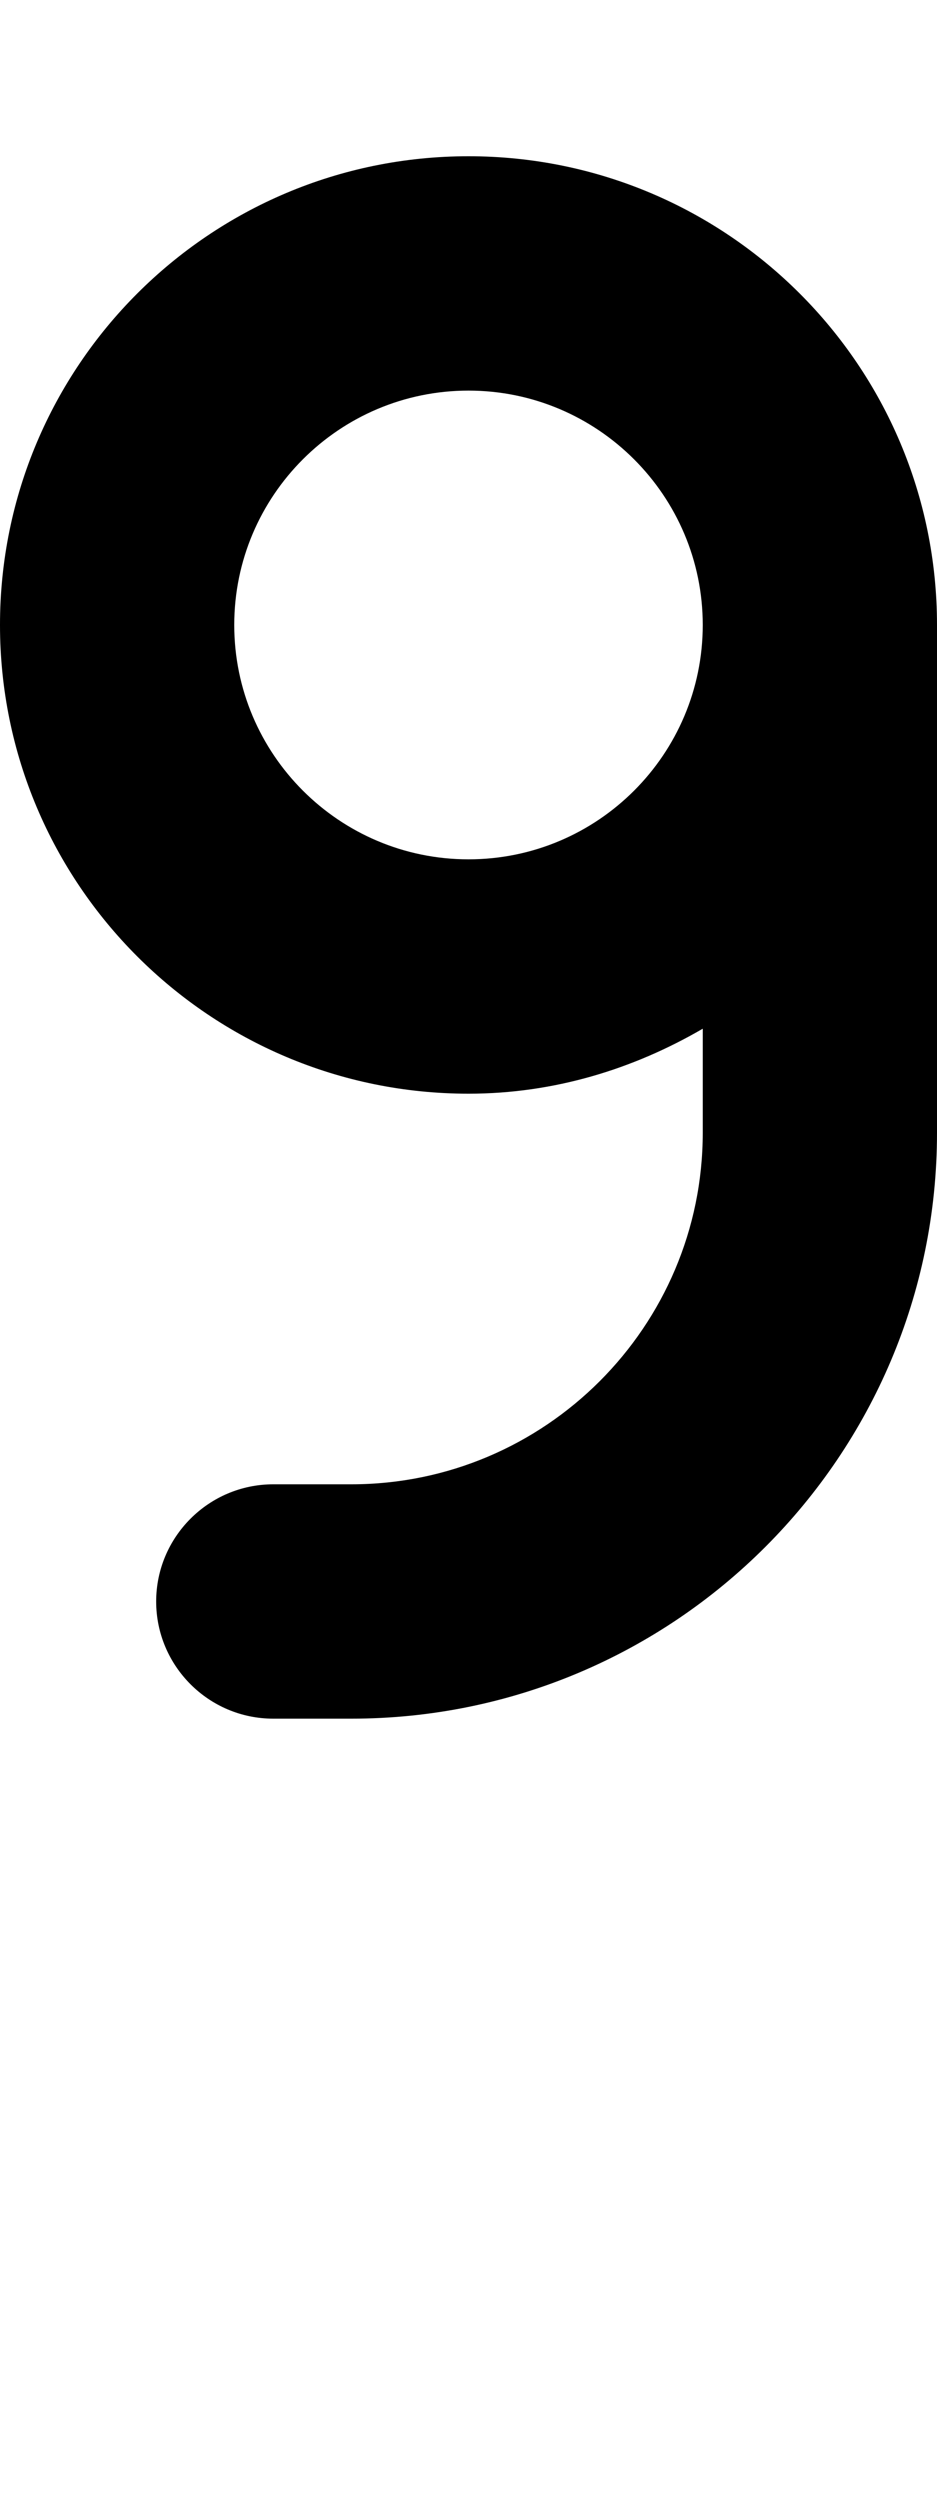 <svg xmlns="http://www.w3.org/2000/svg" viewBox="0 0 192 512"><!--! Font Awesome Pro 6.0.0-beta1 by @fontawesome - https://fontawesome.com License - https://fontawesome.com/license (Commercial License) --><path d="M96 32C42.98 32 0 74.98 0 128s42.98 96 96 96c17.58 0 33.83-5.068 48-13.31V232c0 39.7-32.31 72-72 72h-16C42.75 304 32 314.8 32 328S42.75 352 56 352h16C138.2 352 192 298.2 192 232V128C192 74.98 149 32 96 32zM96 176C69.53 176 48 154.5 48 128S69.53 80 96 80s48 21.53 48 48S122.5 176 96 176z"/></svg>